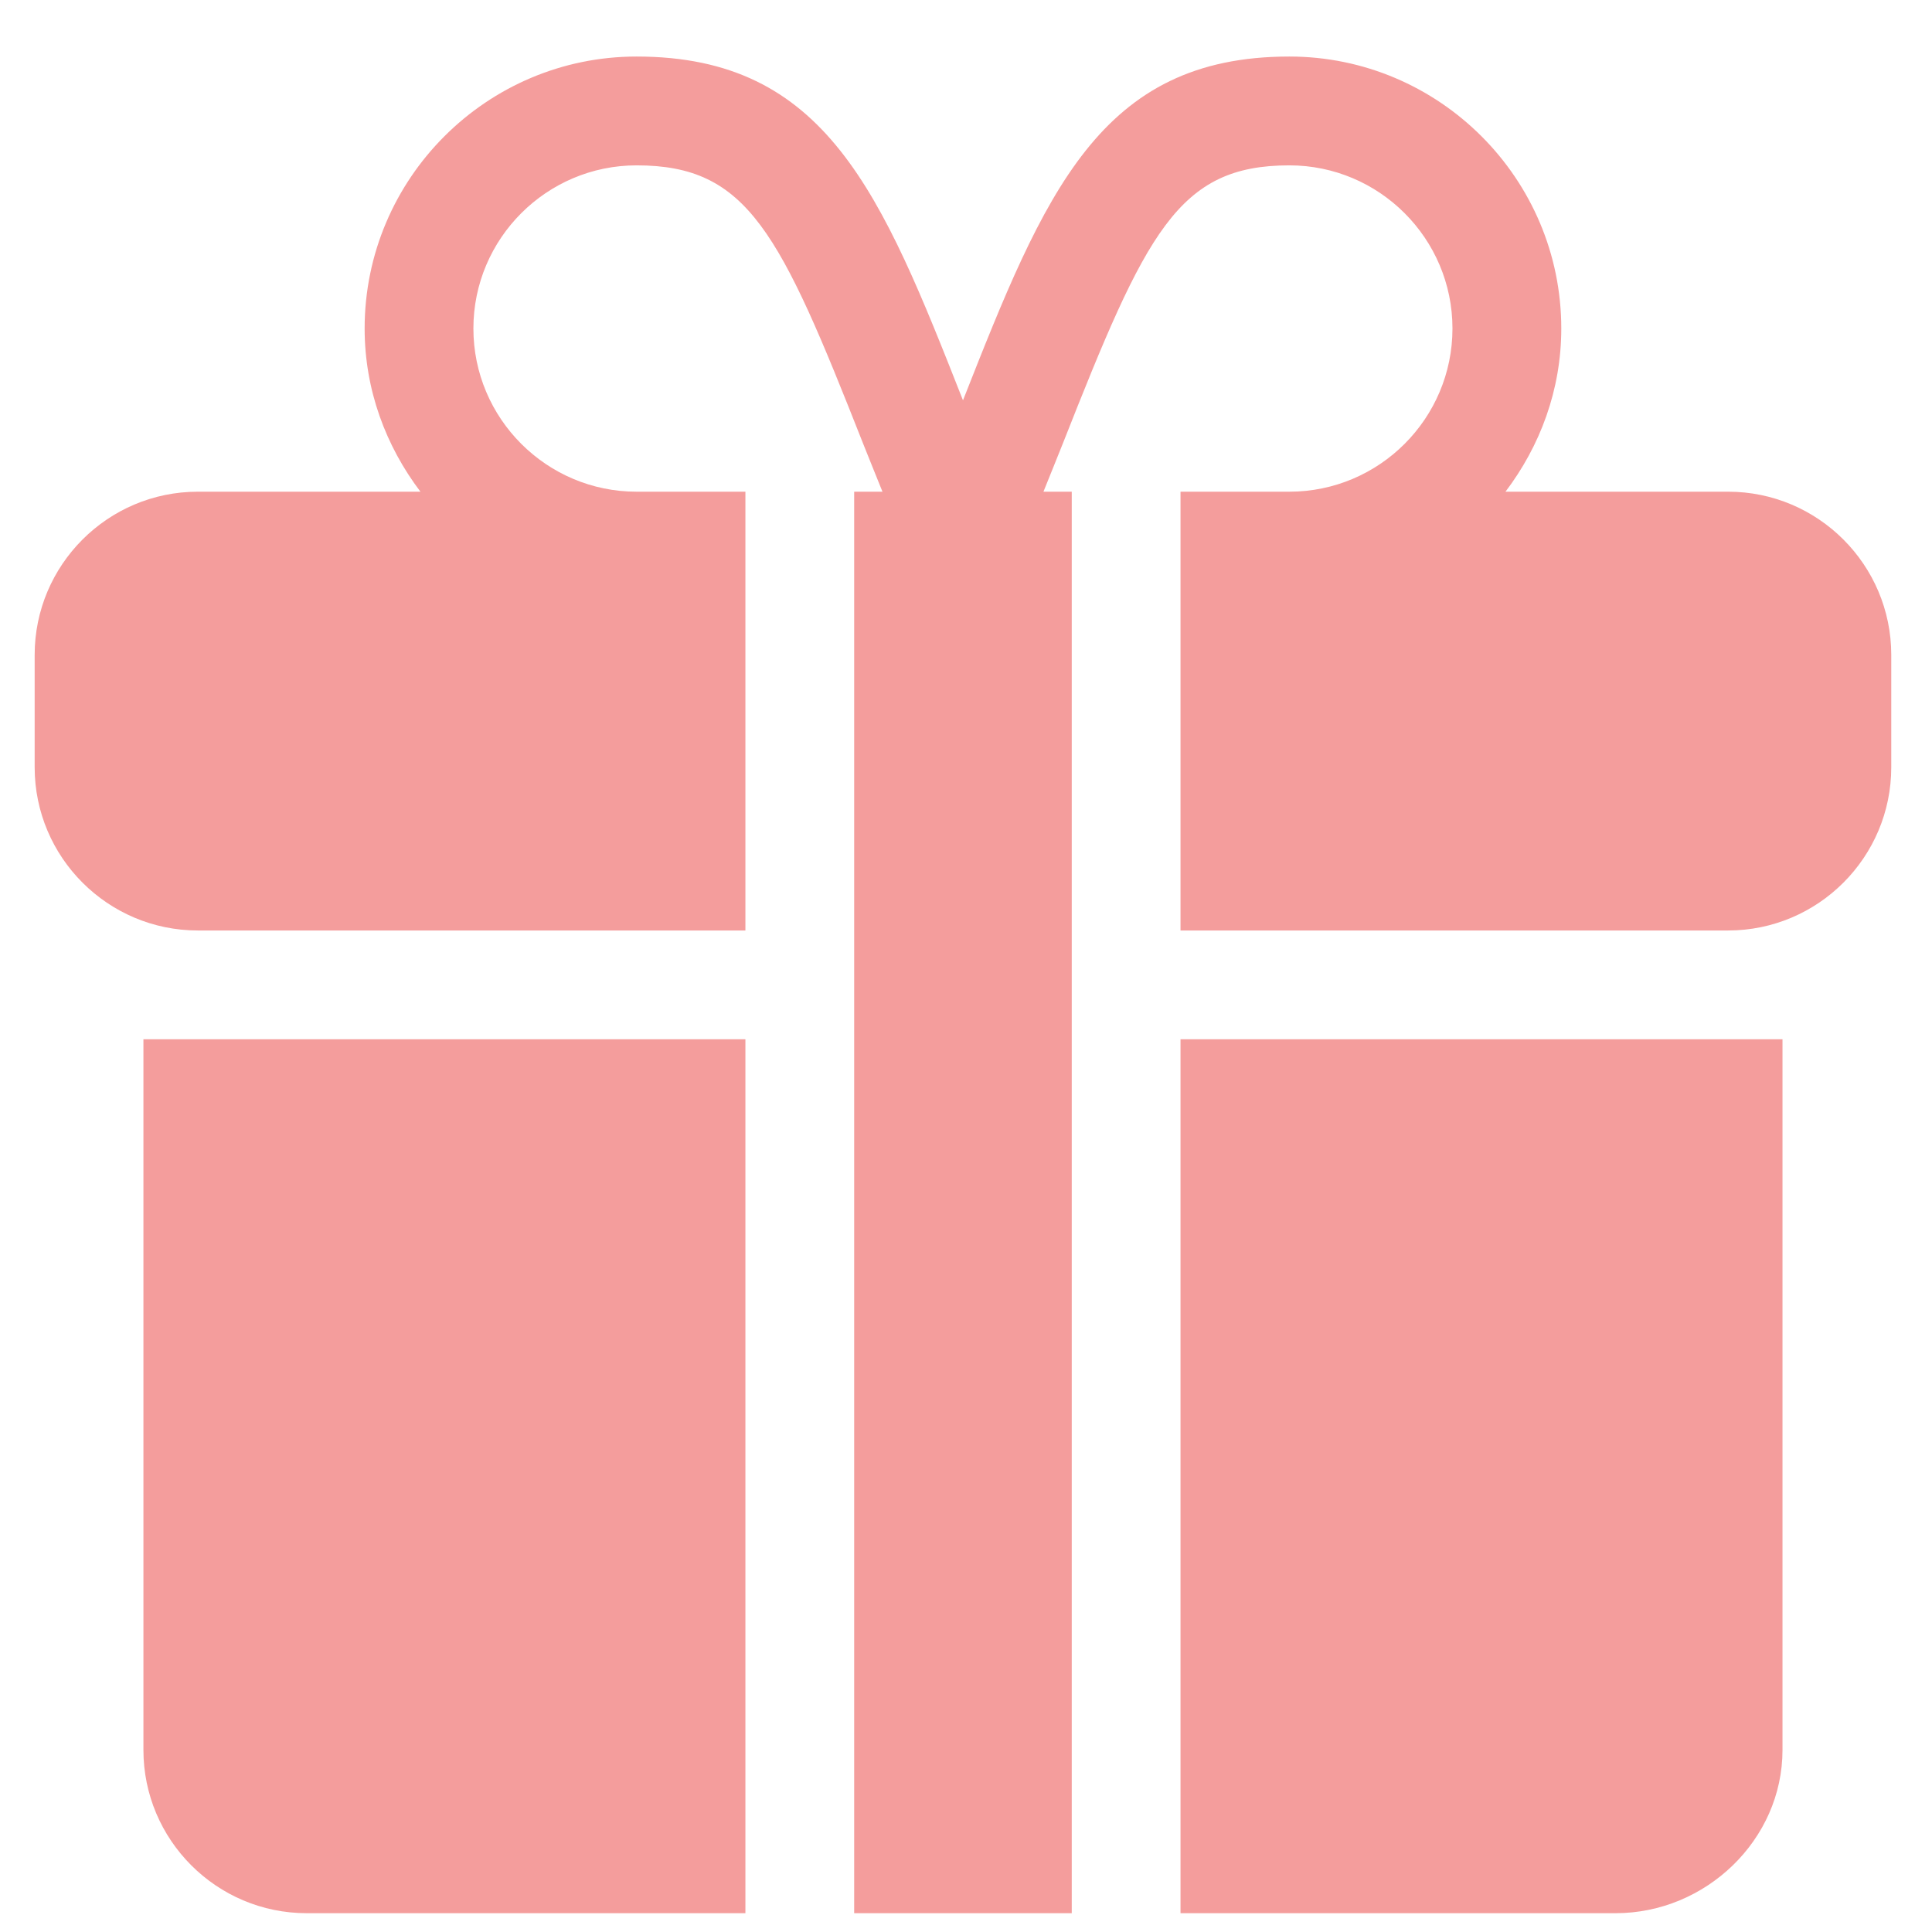 <svg width="34" height="34" viewBox="0 0 34 34" fill="none" xmlns="http://www.w3.org/2000/svg">
<g clip-path="url(#clip0)">
<path d="M20.775 18.289V33.669H28.433C30.017 33.669 31.369 32.38 31.369 30.797V18.289H20.775Z" fill="#F49D9C"/>
<path d="M2.524 18.289V30.797C2.524 32.38 3.813 33.669 5.396 33.669H13.118V18.289H2.524Z" fill="#F49D9C"/>
<path d="M30.412 8.653H26.494C27.102 7.851 27.476 6.863 27.476 5.781C27.476 3.143 25.329 0.995 22.69 0.995C19.35 0.995 18.383 3.401 16.947 7.045C15.511 3.401 14.543 0.995 11.203 0.995C8.564 0.995 6.417 3.143 6.417 5.781C6.417 6.863 6.791 7.851 7.399 8.653H3.482C1.898 8.653 0.61 9.941 0.61 11.525V13.503C0.61 15.087 1.898 16.375 3.482 16.375H13.118V8.653H11.203C9.62 8.653 8.331 7.365 8.331 5.781C8.331 4.198 9.62 2.91 11.203 2.91C13.165 2.91 13.723 4.087 15.19 7.808C15.292 8.068 15.42 8.376 15.53 8.653H15.032C15.032 22.927 15.032 19.388 15.032 33.669H18.861C18.861 11.262 18.861 14.876 18.861 8.653H18.363C18.473 8.376 18.601 8.068 18.703 7.808C20.17 4.087 20.728 2.91 22.69 2.91C24.273 2.91 25.561 4.198 25.561 5.781C25.561 7.365 24.273 8.653 22.69 8.653H20.775V16.375H30.412C31.995 16.375 33.283 15.087 33.283 13.503V11.525C33.283 9.941 31.995 8.653 30.412 8.653Z" fill="#F49D9C"/>
</g>
<defs>
<clipPath id="clip0">
<rect width="32.673" height="32.673" fill="white" transform="translate(0.61 0.995)"/>
</clipPath>
</defs>
</svg>
